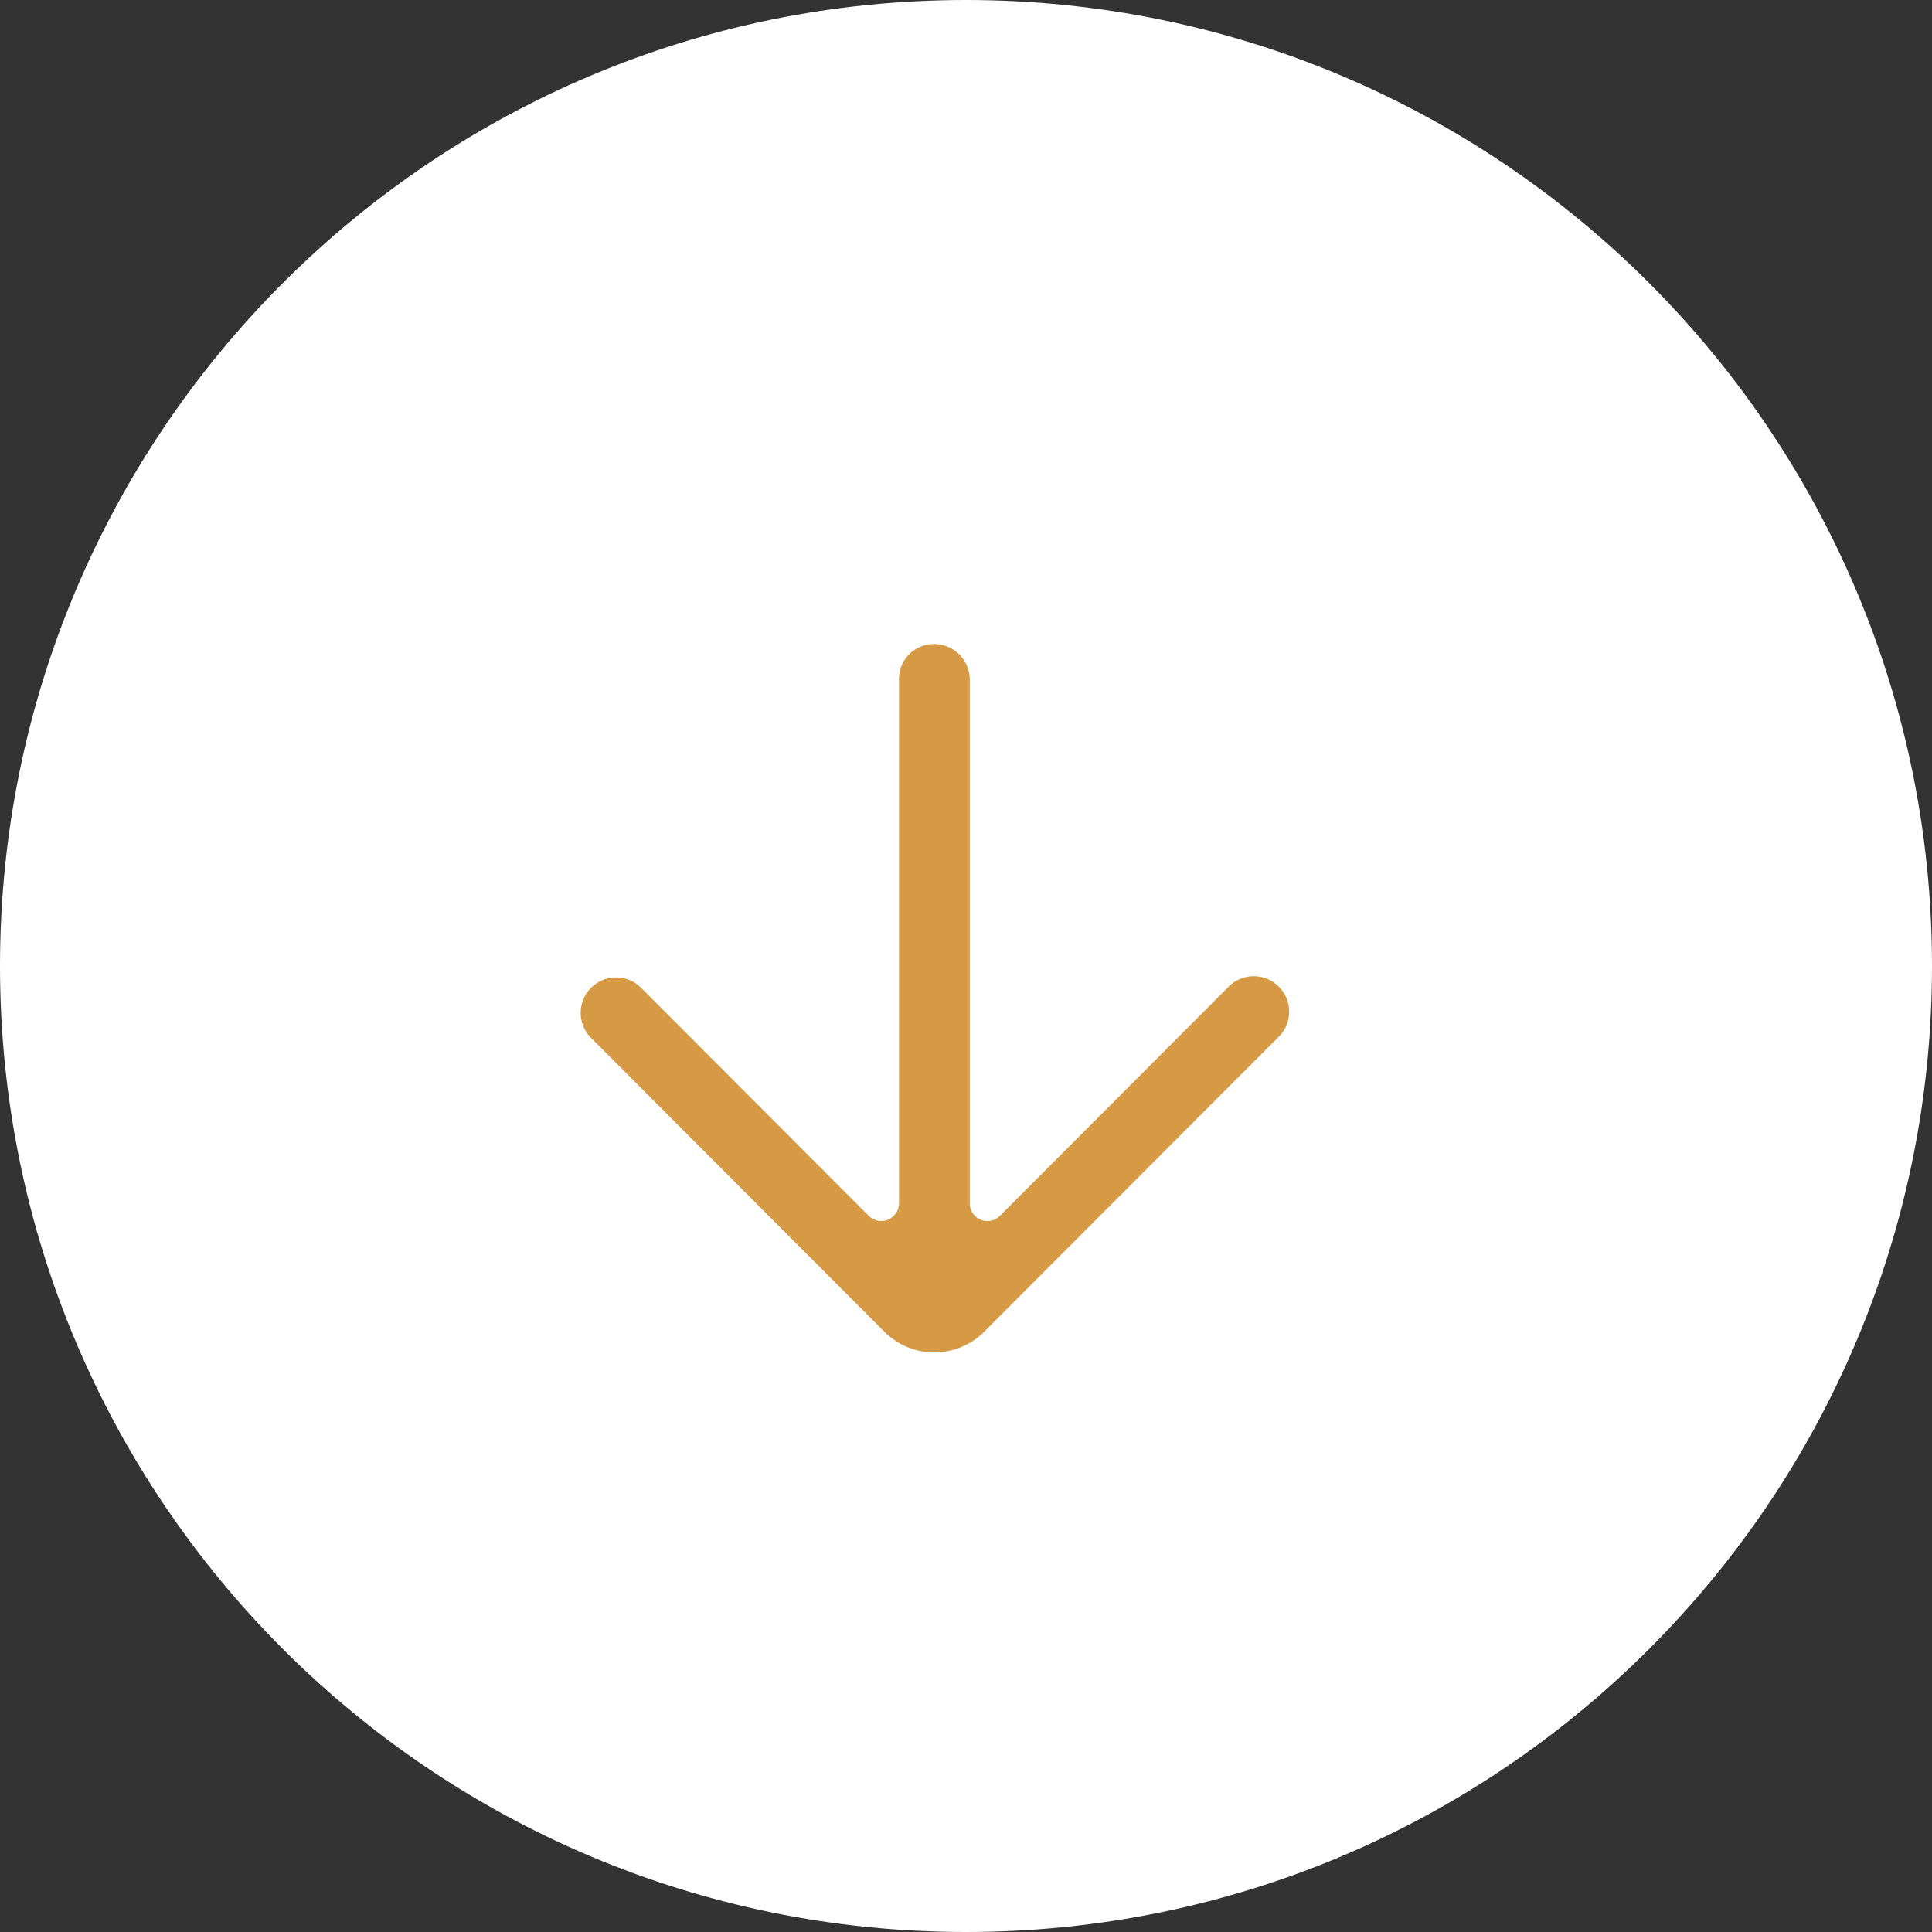 <svg xmlns="http://www.w3.org/2000/svg" width="30" height="30" viewBox="0 0 30 30"><rect x="0" y="0" width="30" height="30" fill="#333333" stroke="none"/><g><g><g><path fill="#fff" d="M30 15c0 8.284-6.716 15-15 15-8.284 0-15-6.716-15-15C0 6.716 6.716 0 15 0c8.284 0 15 6.716 15 15z"/></g><g transform="rotate(180 14.5 15.5)"><g/><g><path fill="#d69944" d="M13.522 10.517l-4.36 4.367a.55.55 0 1 0 .776.778l3.536-3.542a.274.274 0 0 1 .468.194v8.136c0 .304.251.55.555.55h.001a.544.544 0 0 0 .543-.55v-8.136a.275.275 0 0 1 .469-.194l3.553 3.559a.55.55 0 0 0 .776-.778l-4.57-4.579a1.097 1.097 0 0 0-1.553 0z"/></g></g></g></g></svg>